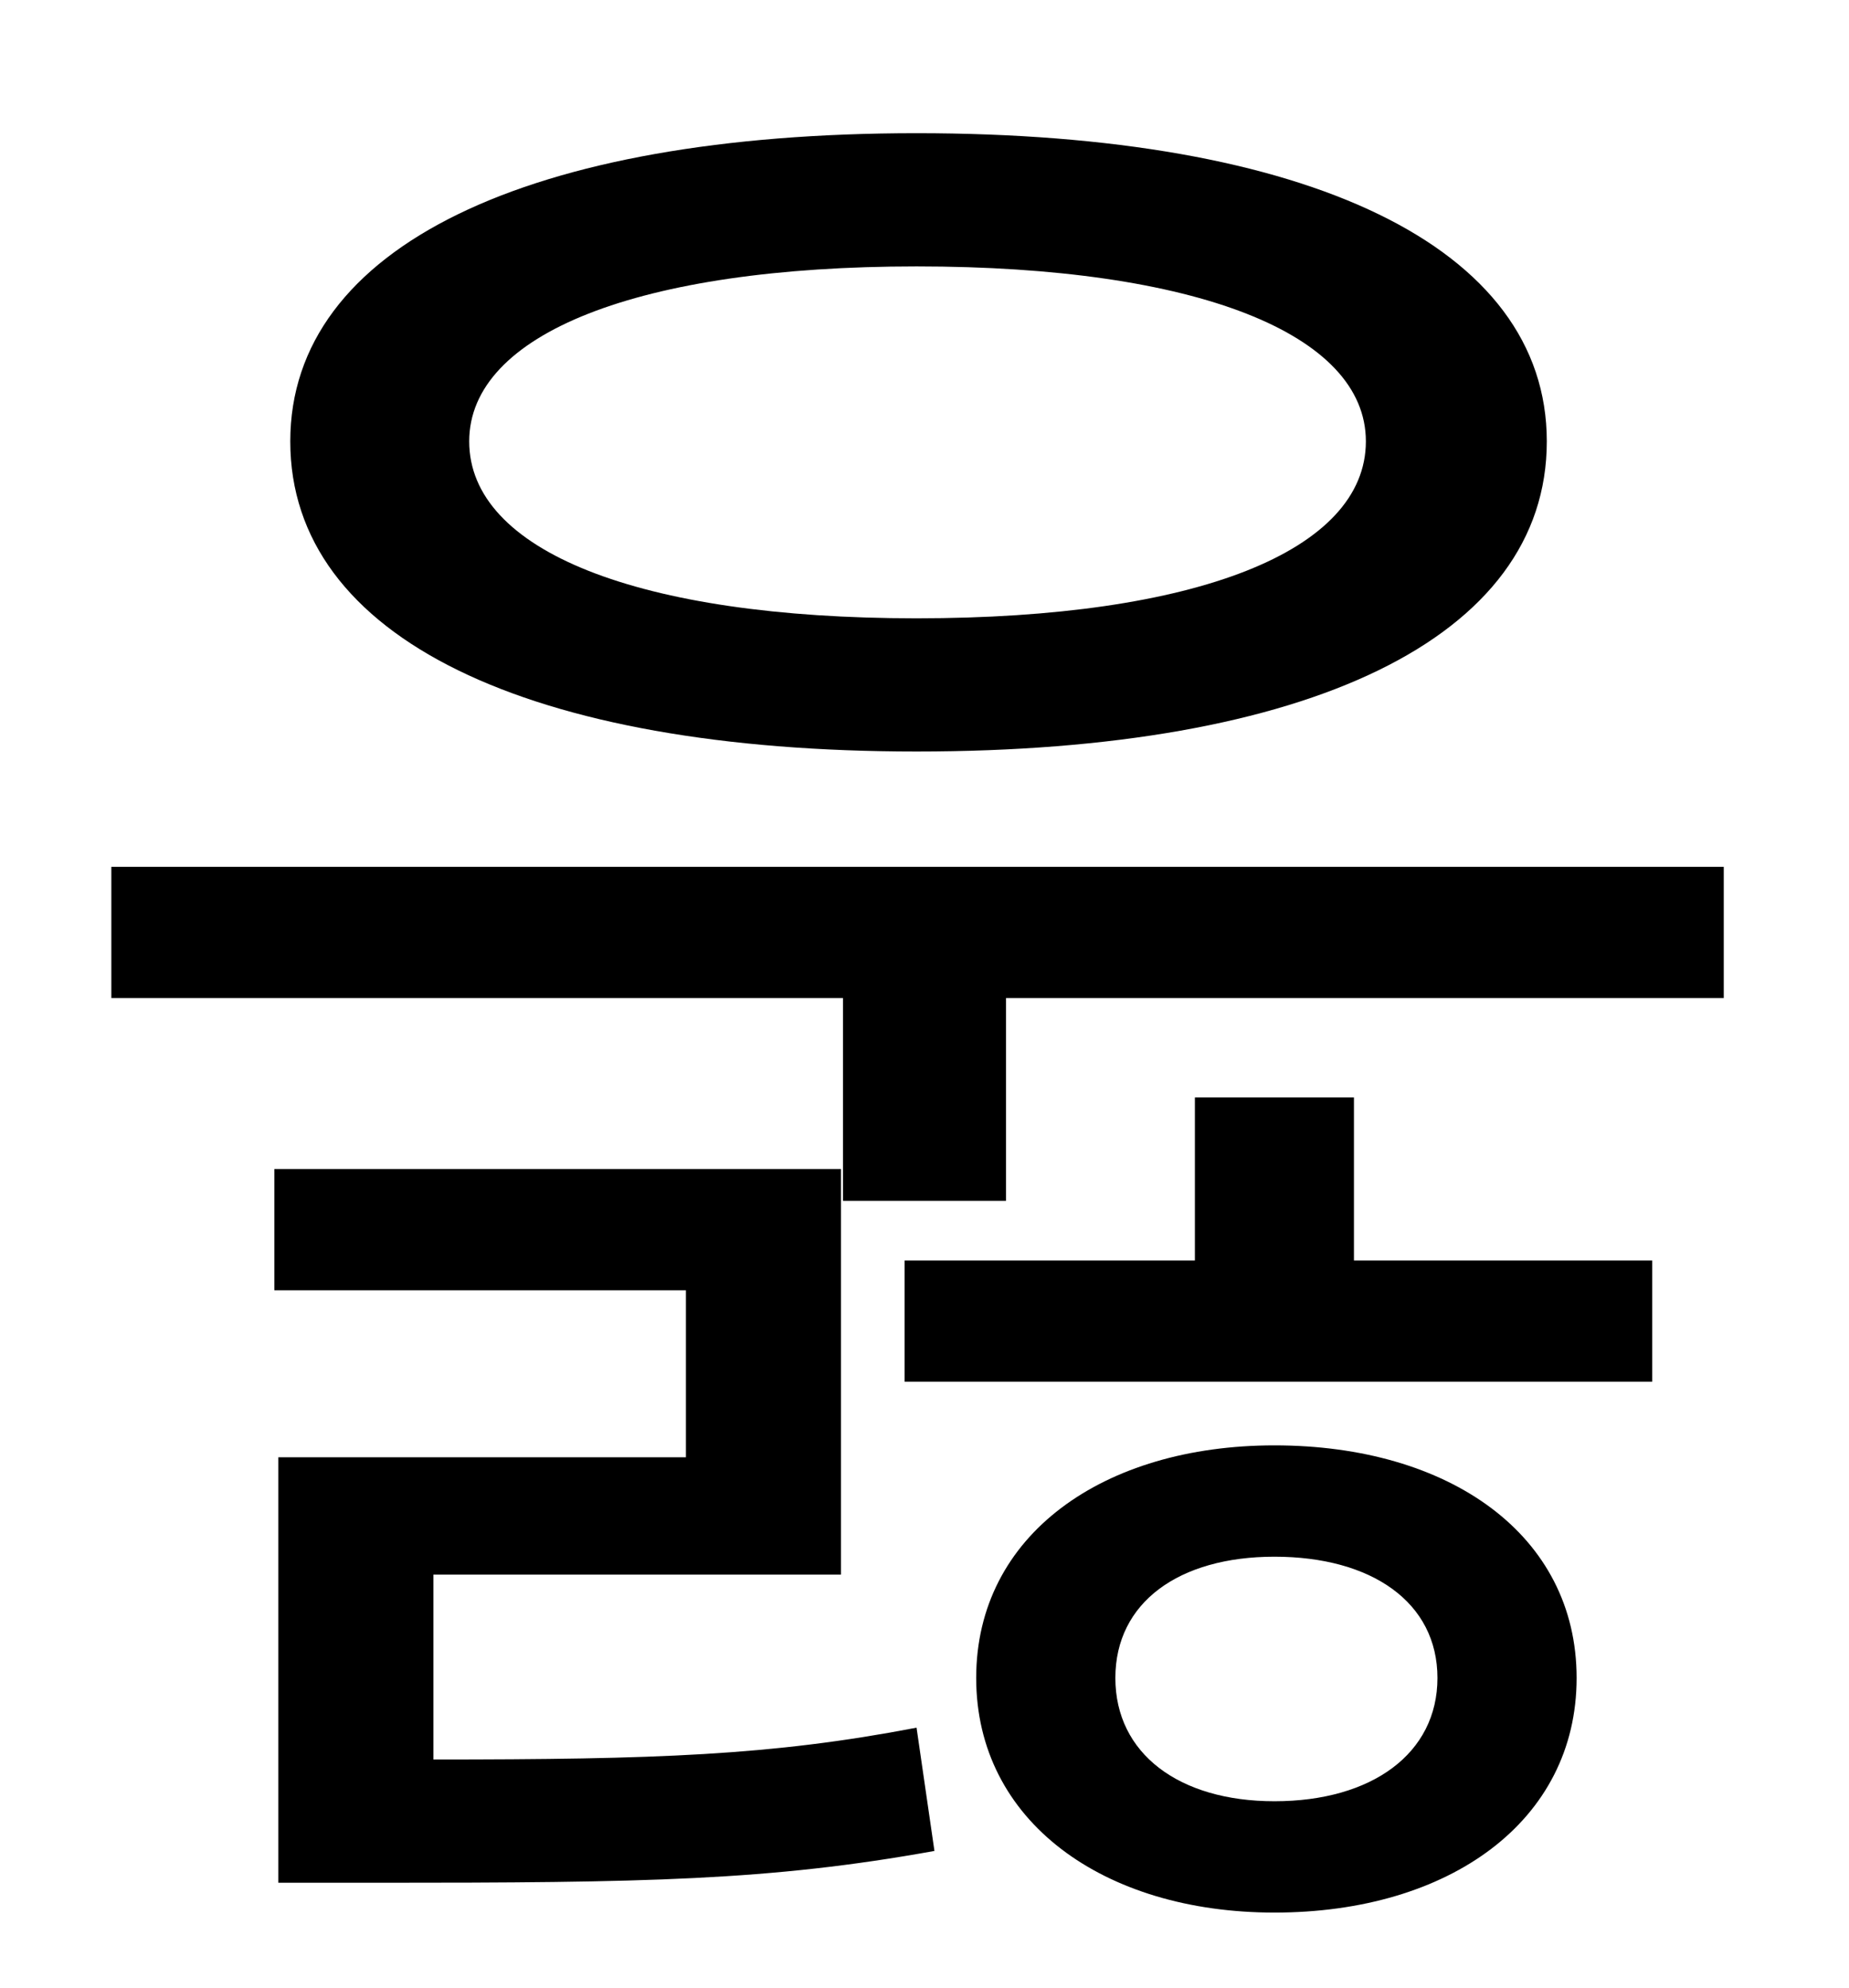 <?xml version="1.0" standalone="no"?>
<!DOCTYPE svg PUBLIC "-//W3C//DTD SVG 1.1//EN" "http://www.w3.org/Graphics/SVG/1.1/DTD/svg11.dtd" >
<svg xmlns="http://www.w3.org/2000/svg" xmlns:xlink="http://www.w3.org/1999/xlink" version="1.1" viewBox="-10 0 930 1000">
   <path fill="currentColor"
d="M451 134c-140 0 -225 34 -225 88c0 55 85 89 225 89c141 0 226 -34 226 -89c0 -54 -85 -88 -226 -88zM451 378c-195 0 -315 -57 -315 -156c0 -98 120 -155 315 -155c197 0 317 57 317 155c0 99 -120 156 -317 156zM208 792v93c112 0 170 -2 243 -16l9 62
c-83 15 -146 16 -280 16h-50v-214h205v-84h-207v-61h285v204h-205zM631 906c49 0 82 -24 82 -62s-33 -61 -82 -61c-48 0 -80 23 -80 61s32 62 80 62zM631 727c88 0 152 45 152 117s-64 118 -152 118c-86 0 -150 -46 -150 -118s64 -117 150 -117zM671 552v82h150v61h-376v-61
h146v-82h80zM46 436h811v66h-361v102h-82v-102h-368v-66z" />
</svg>
